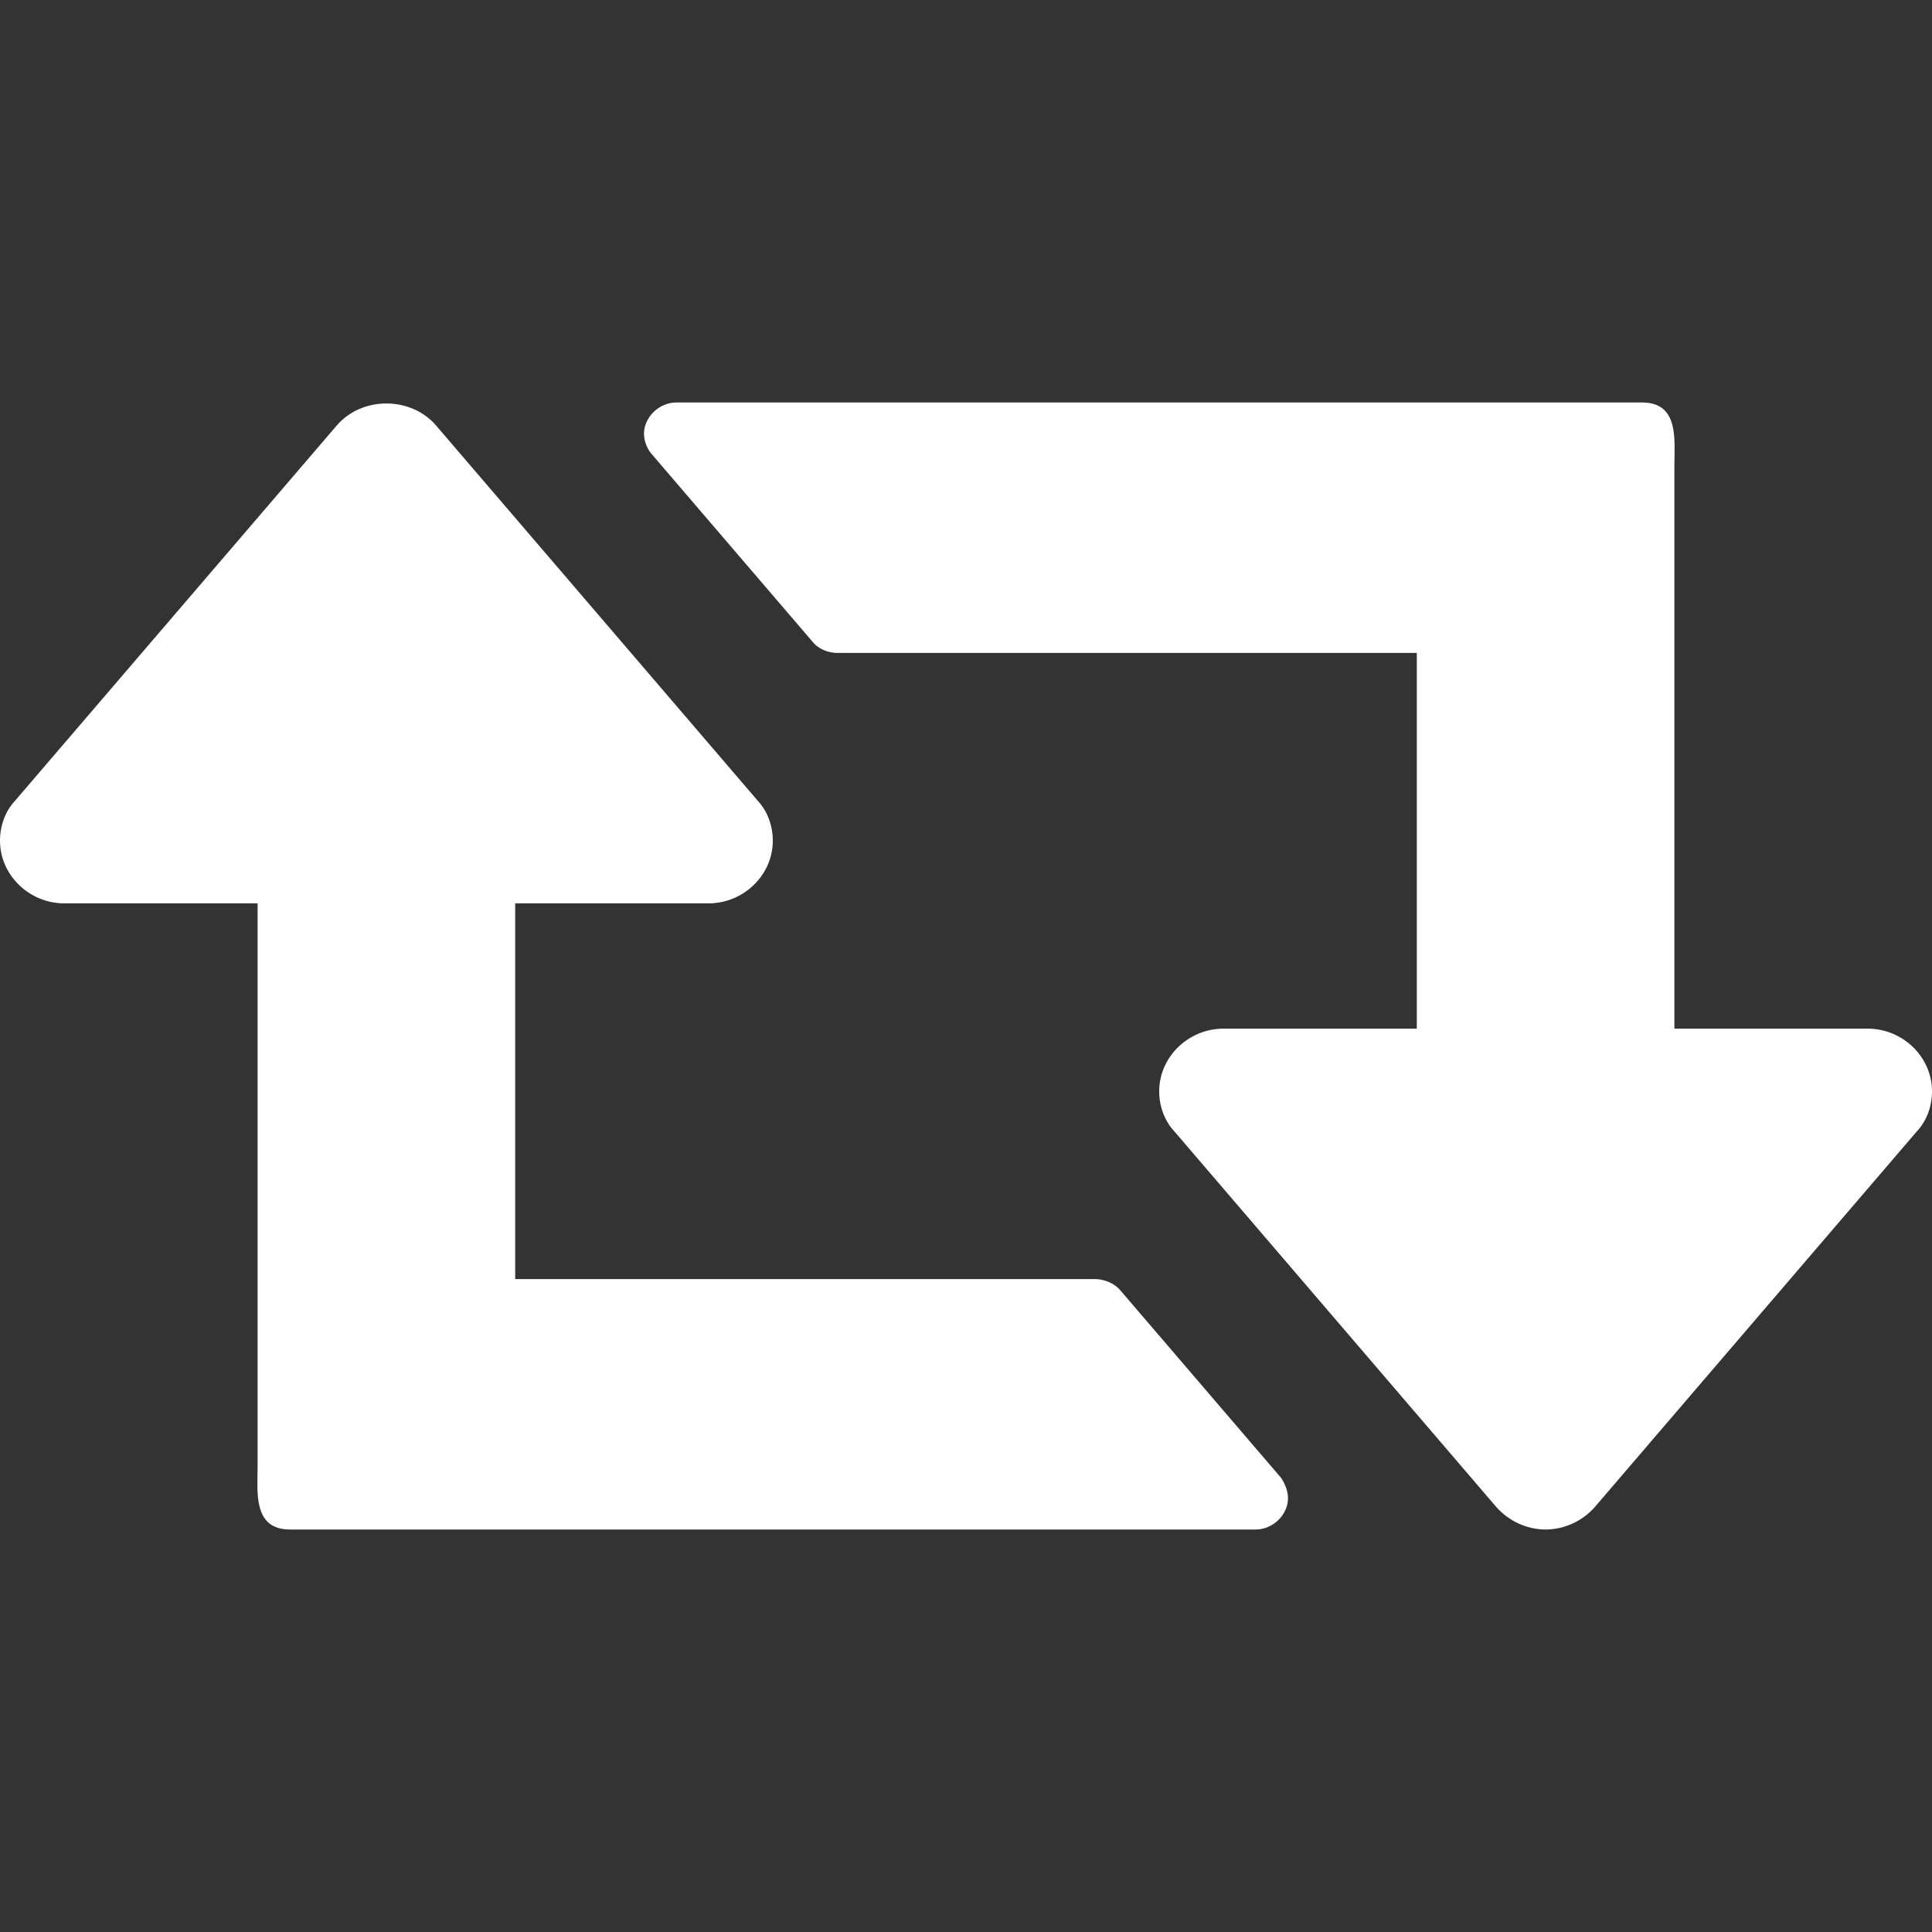 <?xml version="1.0" encoding="UTF-8" standalone="no"?>
<svg width="24px" height="24px" viewBox="0 0 24 24" version="1.1" xmlns="http://www.w3.org/2000/svg" xmlns:xlink="http://www.w3.org/1999/xlink">
    <rect x="0" y="0" width="24" height="24" fill="#333333" stroke="none"/>
    <!-- Generator: Sketch 48.1 (47250) - http://www.bohemiancoding.com/sketch -->
    <title>retweet - FontAwesome</title>
    <desc>Created with Sketch.</desc>
    <defs></defs>
    <g id="过程再现" stroke="none" stroke-width="1" fill="none" fill-rule="evenodd" transform="translate(-552, -495)">
        <g id="一企一档" transform="translate(270, 115)" fill="#FFFFFF">
            <g id="Group-Copy-6" transform="translate(271, 368)">
                <g id="retweet---FontAwesome_export" transform="translate(11, 12)">
                    <path d="M16,18.611 C16,18.818 15.812,19 15.6,19 L3.6,19 C3.138,19 3.2,18.526 3.2,18.222 L3.2,11.222 L0.8,11.222 C0.362,11.222 0,10.87 0,10.444 C0,10.262 0.062,10.08 0.188,9.946 L4.188,5.28 C4.338,5.109 4.562,5.012 4.8,5.012 C5.037,5.012 5.263,5.109 5.412,5.28 L9.412,9.946 C9.537,10.08 9.6,10.262 9.6,10.444 C9.6,10.87 9.238,11.222 8.8,11.222 L6.4,11.222 L6.4,15.889 L13.6,15.889 C13.713,15.889 13.838,15.938 13.912,16.023 L15.912,18.356 C15.963,18.429 16,18.526 16,18.611 Z M24,13.556 C24,13.738 23.938,13.92 23.812,14.054 L19.812,18.72 C19.663,18.891 19.438,19 19.2,19 C18.962,19 18.738,18.891 18.587,18.72 L14.588,14.054 C14.463,13.92 14.4,13.738 14.4,13.556 C14.4,13.13 14.762,12.778 15.2,12.778 L17.6,12.778 L17.6,8.111 L10.4,8.111 C10.287,8.111 10.162,8.062 10.088,7.965 L8.088,5.632 C8.037,5.571 8,5.474 8,5.389 C8,5.182 8.188,5 8.4,5 L20.4,5 C20.863,5 20.8,5.474 20.8,5.778 L20.8,12.778 L23.2,12.778 C23.637,12.778 24,13.13 24,13.556 Z" id="retweet---FontAwesome"></path>
                </g>
            </g>
        </g>
    </g>
</svg>